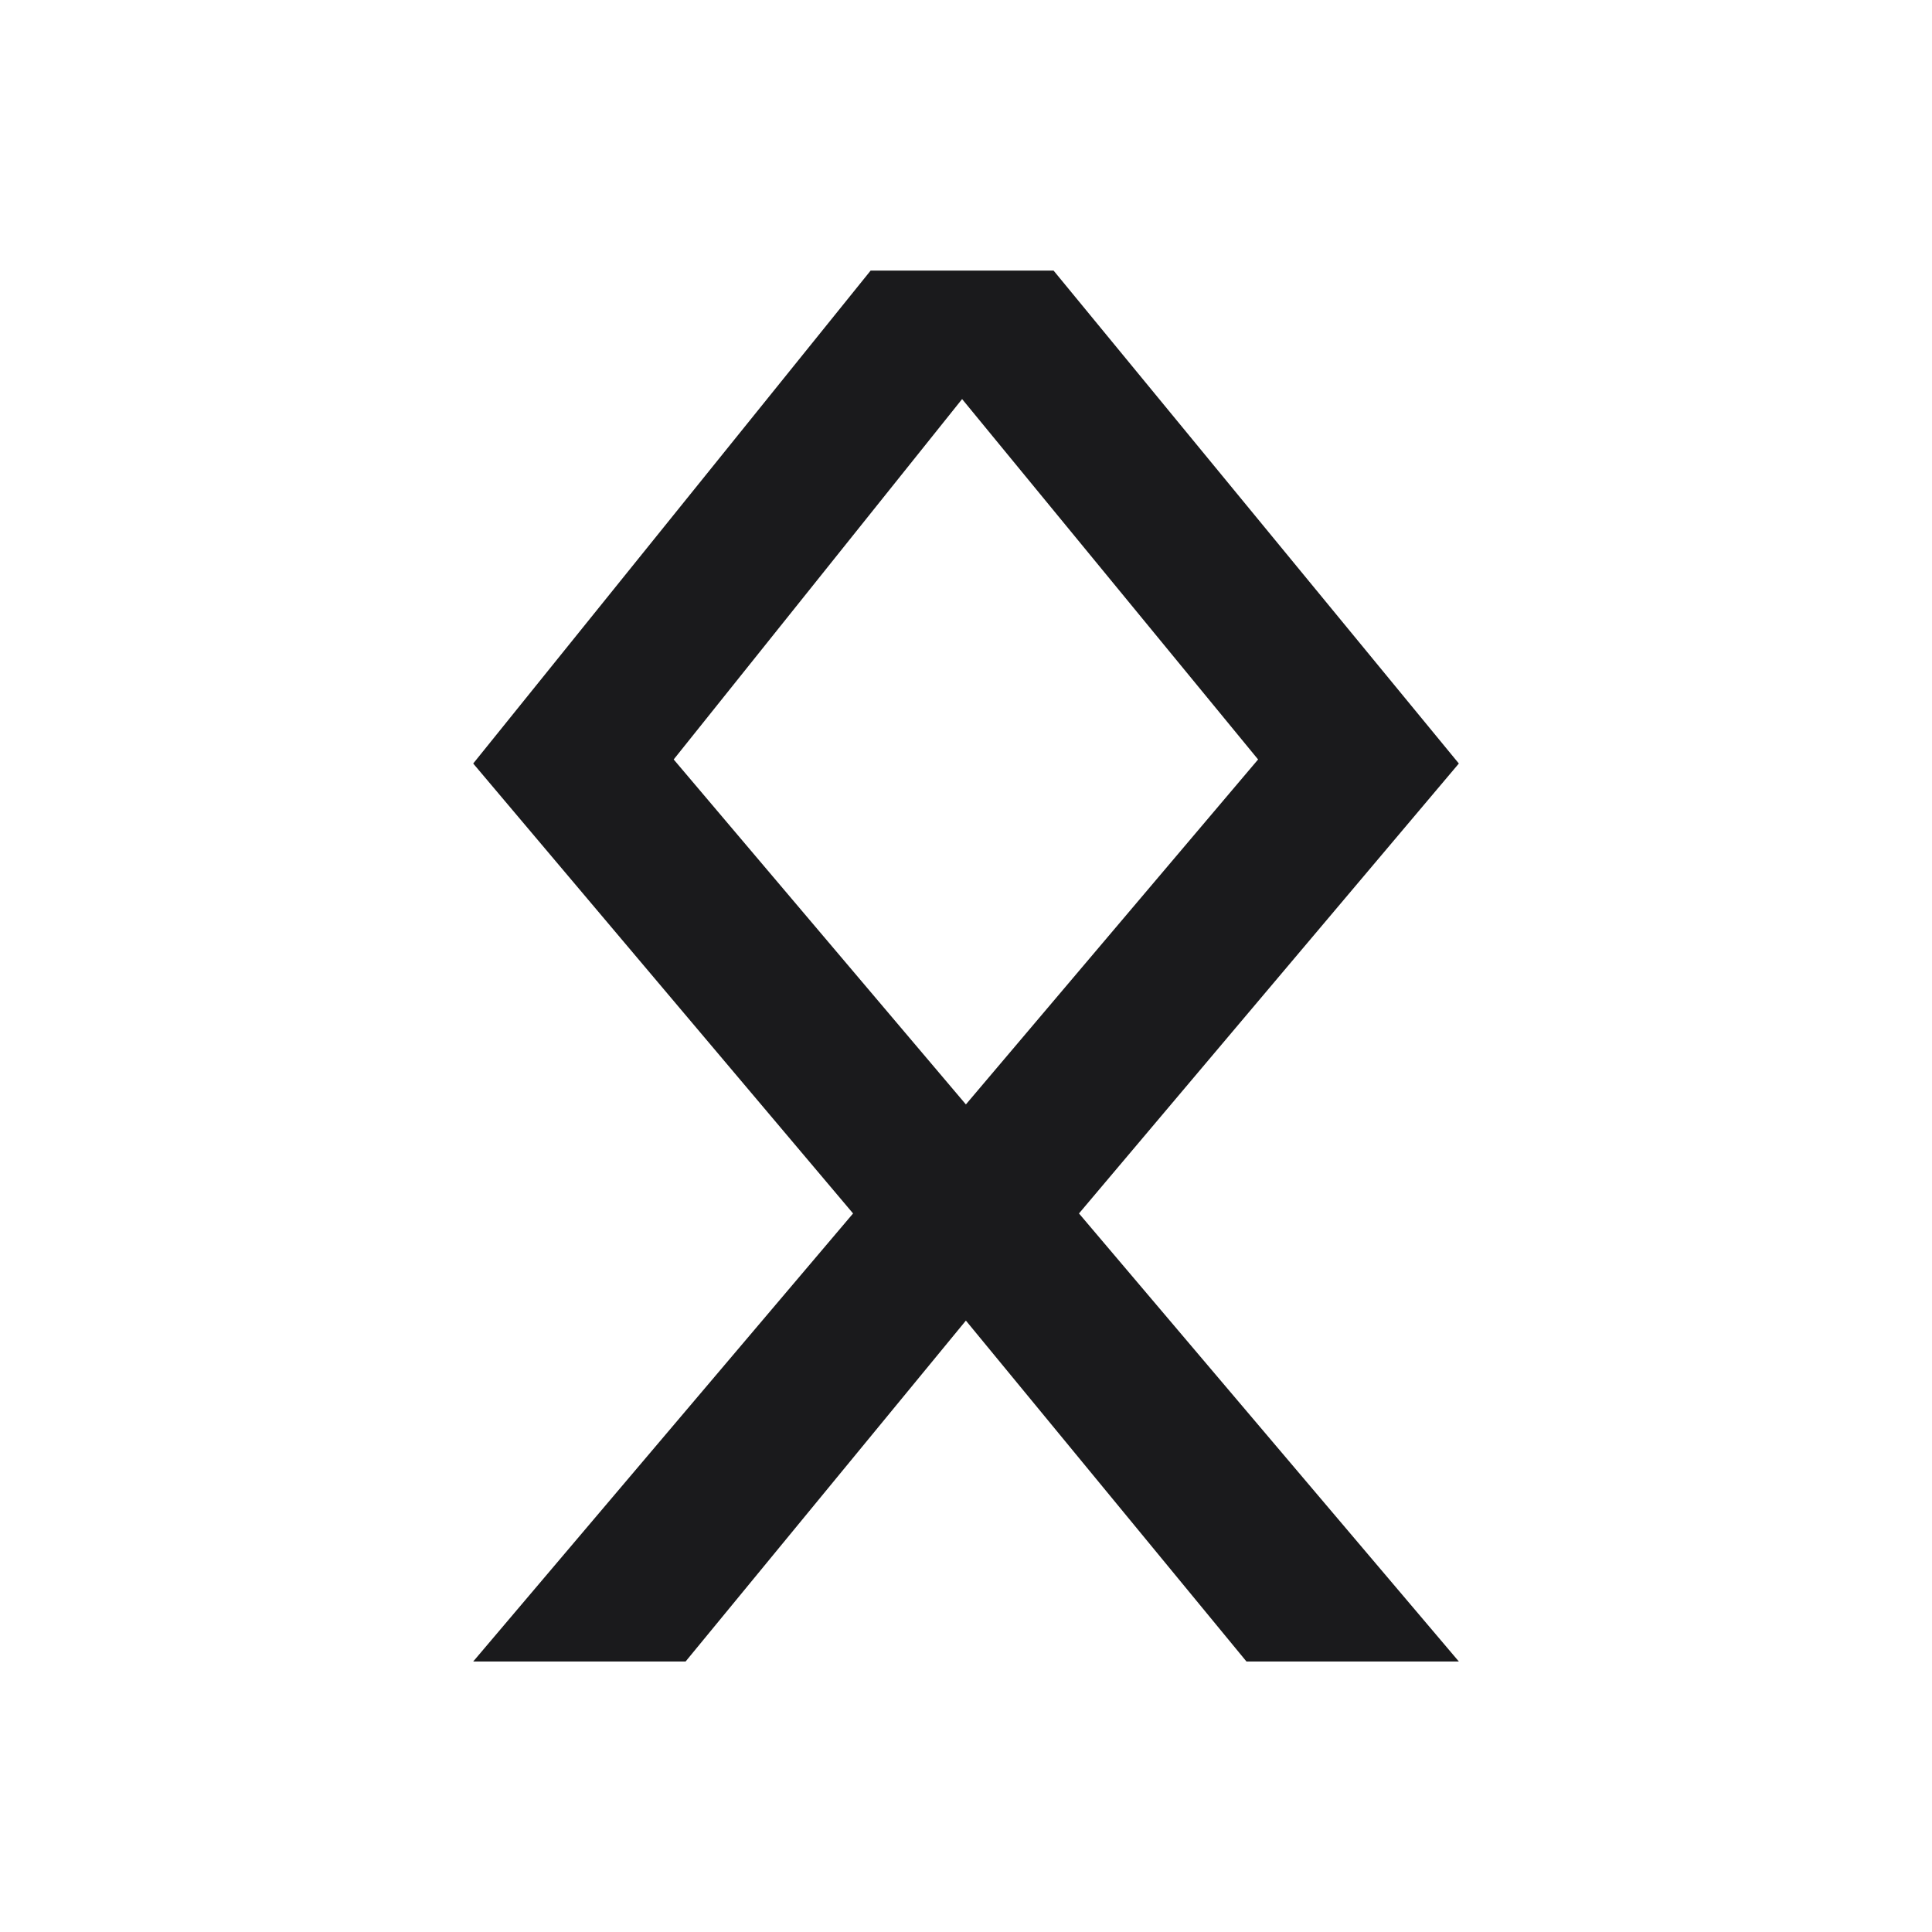 <svg width="71.408" height="71.408" viewBox="0 0 71.408 71.408" fill="none" xmlns="http://www.w3.org/2000/svg"><path d="M25.34 61.41L17.49 61.41L31.53 44.85L17.49 28.22L32.18 10L38.94 10L53.92 28.22L39.88 44.85L53.92 61.41L46.07 61.41L35.70 48.81L25.34 61.41ZM24.90 28.07L35.70 40.82L46.50 28.07L35.56 14.75L24.90 28.07Z" fill="#1A1A1C"></path></svg>